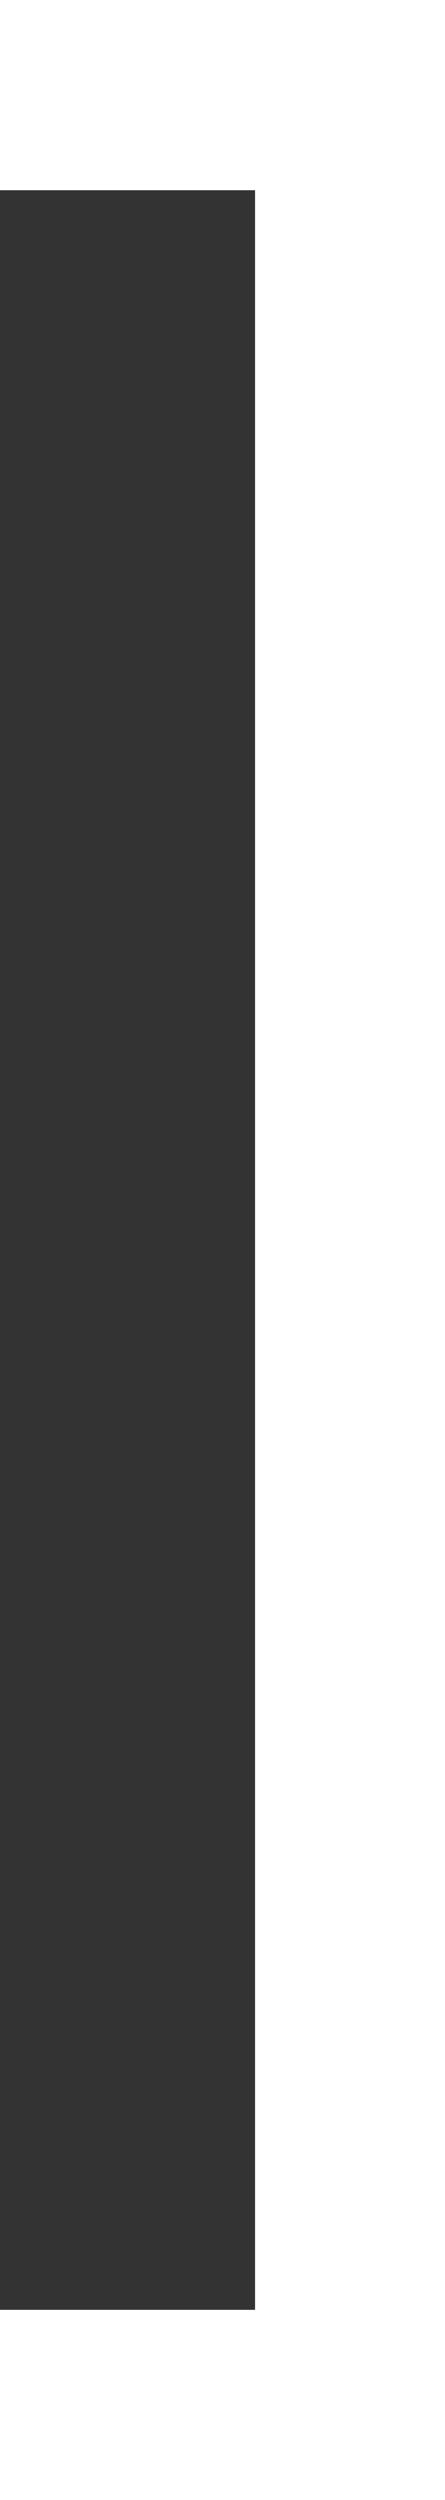 <svg width="82" height="460" viewBox="0 0 82 460" fill="none" xmlns="http://www.w3.org/2000/svg">
<rect x="0" y="0" width="82" height="460" fill="#333333" stroke="none"/>
<path fill-rule="evenodd" clip-rule="evenodd" d="M82 460L82 460L47 460L0 460L3.0598e-06 425L47 425L47 35L3.71547e-05 35L4.02145e-05 -7.16867e-06L47 -3.0598e-06L82 0L82 35L82 460Z" fill="white"/>
</svg>
